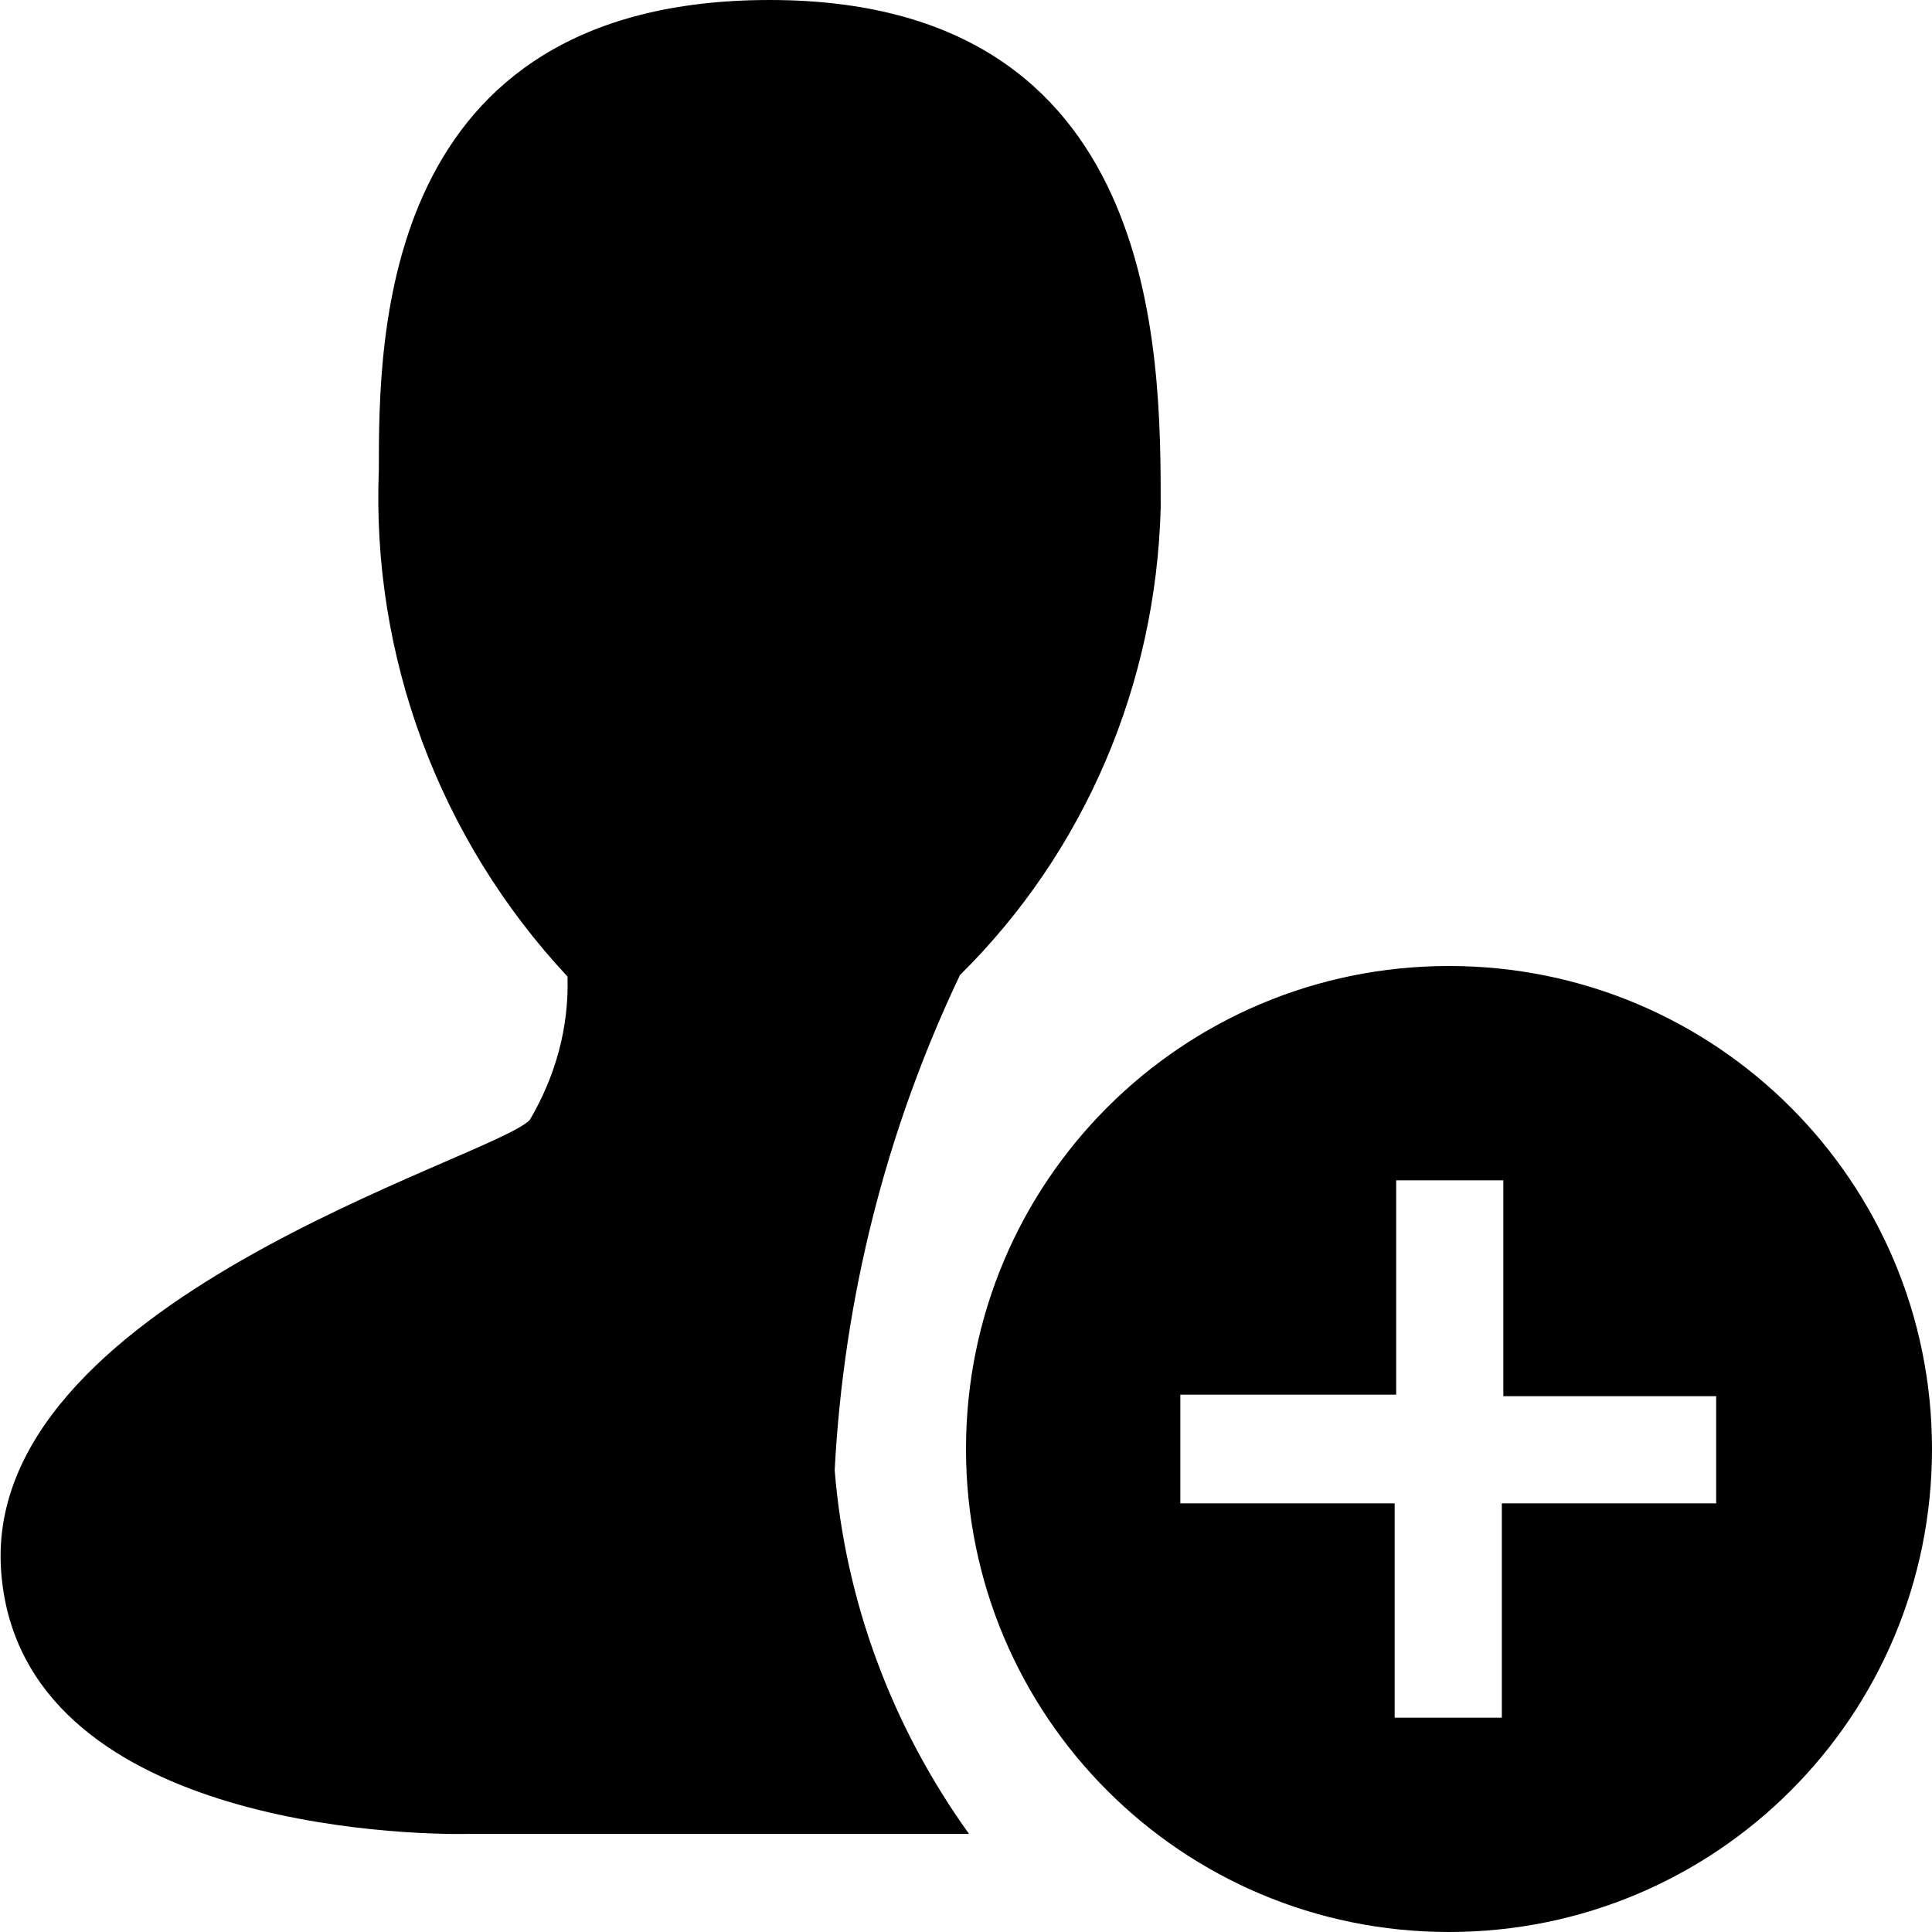 <?xml version="1.0" encoding="utf-8"?>
<!-- Generator: Adobe Illustrator 23.0.2, SVG Export Plug-In . SVG Version: 6.00 Build 0)  -->
<svg version="1.1" id="图层_1" xmlns="http://www.w3.org/2000/svg" xmlns:xlink="http://www.w3.org/1999/xlink" x="0px" y="0px"
	 viewBox="0 0 128 128" style="enable-background:new 0 0 128 128;" xml:space="preserve">
<path d="M64,96c0-17.7,14.3-32,32-32s32,14.3,32,32s-14.3,32-32,32l0,0C78.3,128,64,113.7,64,96z M78.2,99.6h14.2v14.2h7.1V99.6
	h14.2v-7.1H99.6V78.2h-7.1v14.2H78.2V99.6z M0.1,104.4c-1.7-18.1,32.5-27.6,35-30.2c1.7-2.9,2.6-6.1,2.5-9.5
	c-8.5-9.1-13-21.2-12.5-33.6c0-8.7,0-31.1,25.9-31.1s25.9,23.3,25.9,33.6c-0.3,11.7-5,22.8-13.3,31c-4.9,10.3-7.7,21.4-8.3,32.8
	c0.7,8.7,3.8,17,8.9,24.1H31.1C26.7,121.6,1.6,120.9,0.1,104.4z"/>
</svg>
